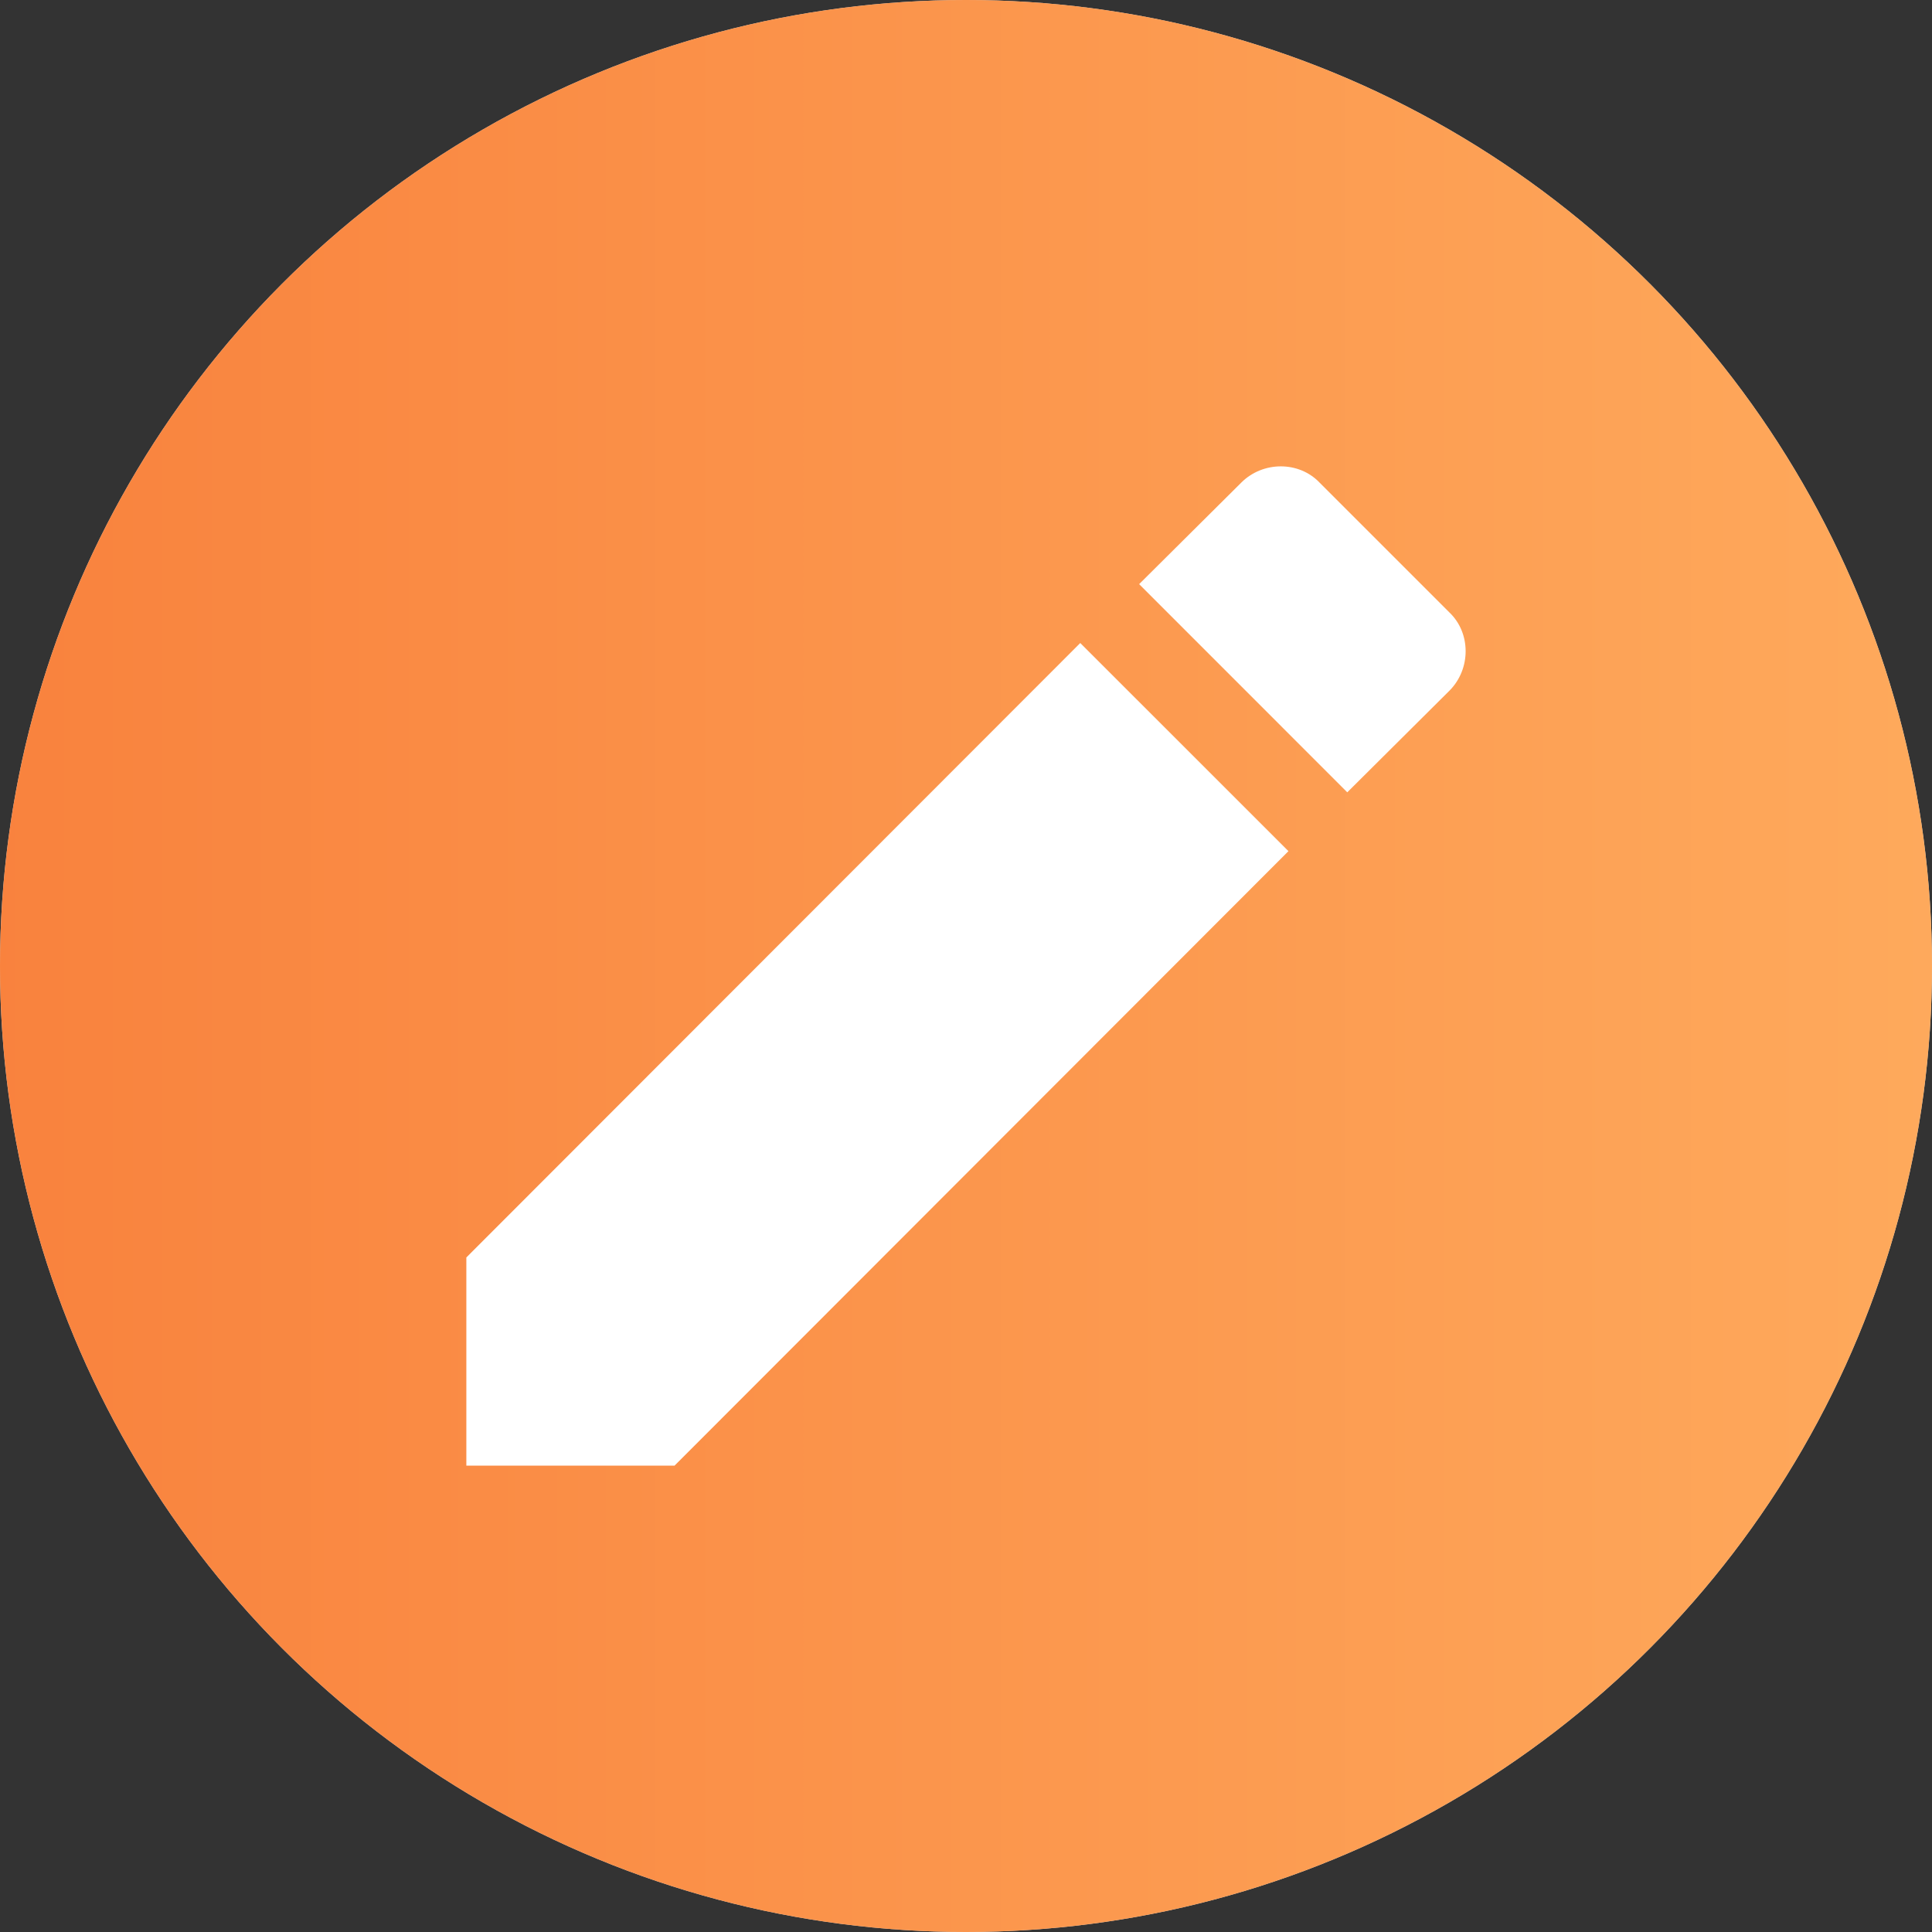 <svg width="29" height="29" viewBox="0 0 29 29" fill="none" xmlns="http://www.w3.org/2000/svg">
<rect x="0" y="0" width="29" height="29" fill="#333333" stroke="none"/>
<circle cx="14.5" cy="14.5" r="14.5" fill="white"/>
<circle cx="14.5" cy="14.5" r="14.5" fill="url(#paint0_linear_58:13)" fill-opacity="0.8"/>
<path d="M21.756 10.368C22.081 10.043 22.081 9.502 21.756 9.193L19.807 7.244C19.498 6.919 18.957 6.919 18.632 7.244L17.099 8.768L20.223 11.893L21.756 10.368ZM7 18.875V22H10.125L19.34 12.776L16.215 9.652L7 18.875Z" fill="white"/>
<defs>
<linearGradient id="paint0_linear_58:13" x1="0" y1="14.5" x2="29" y2="14.5" gradientUnits="userSpaceOnUse">
<stop stop-color="#F7630D"/>
<stop offset="1" stop-color="#FE9433"/>
</linearGradient>
</defs>
</svg>
